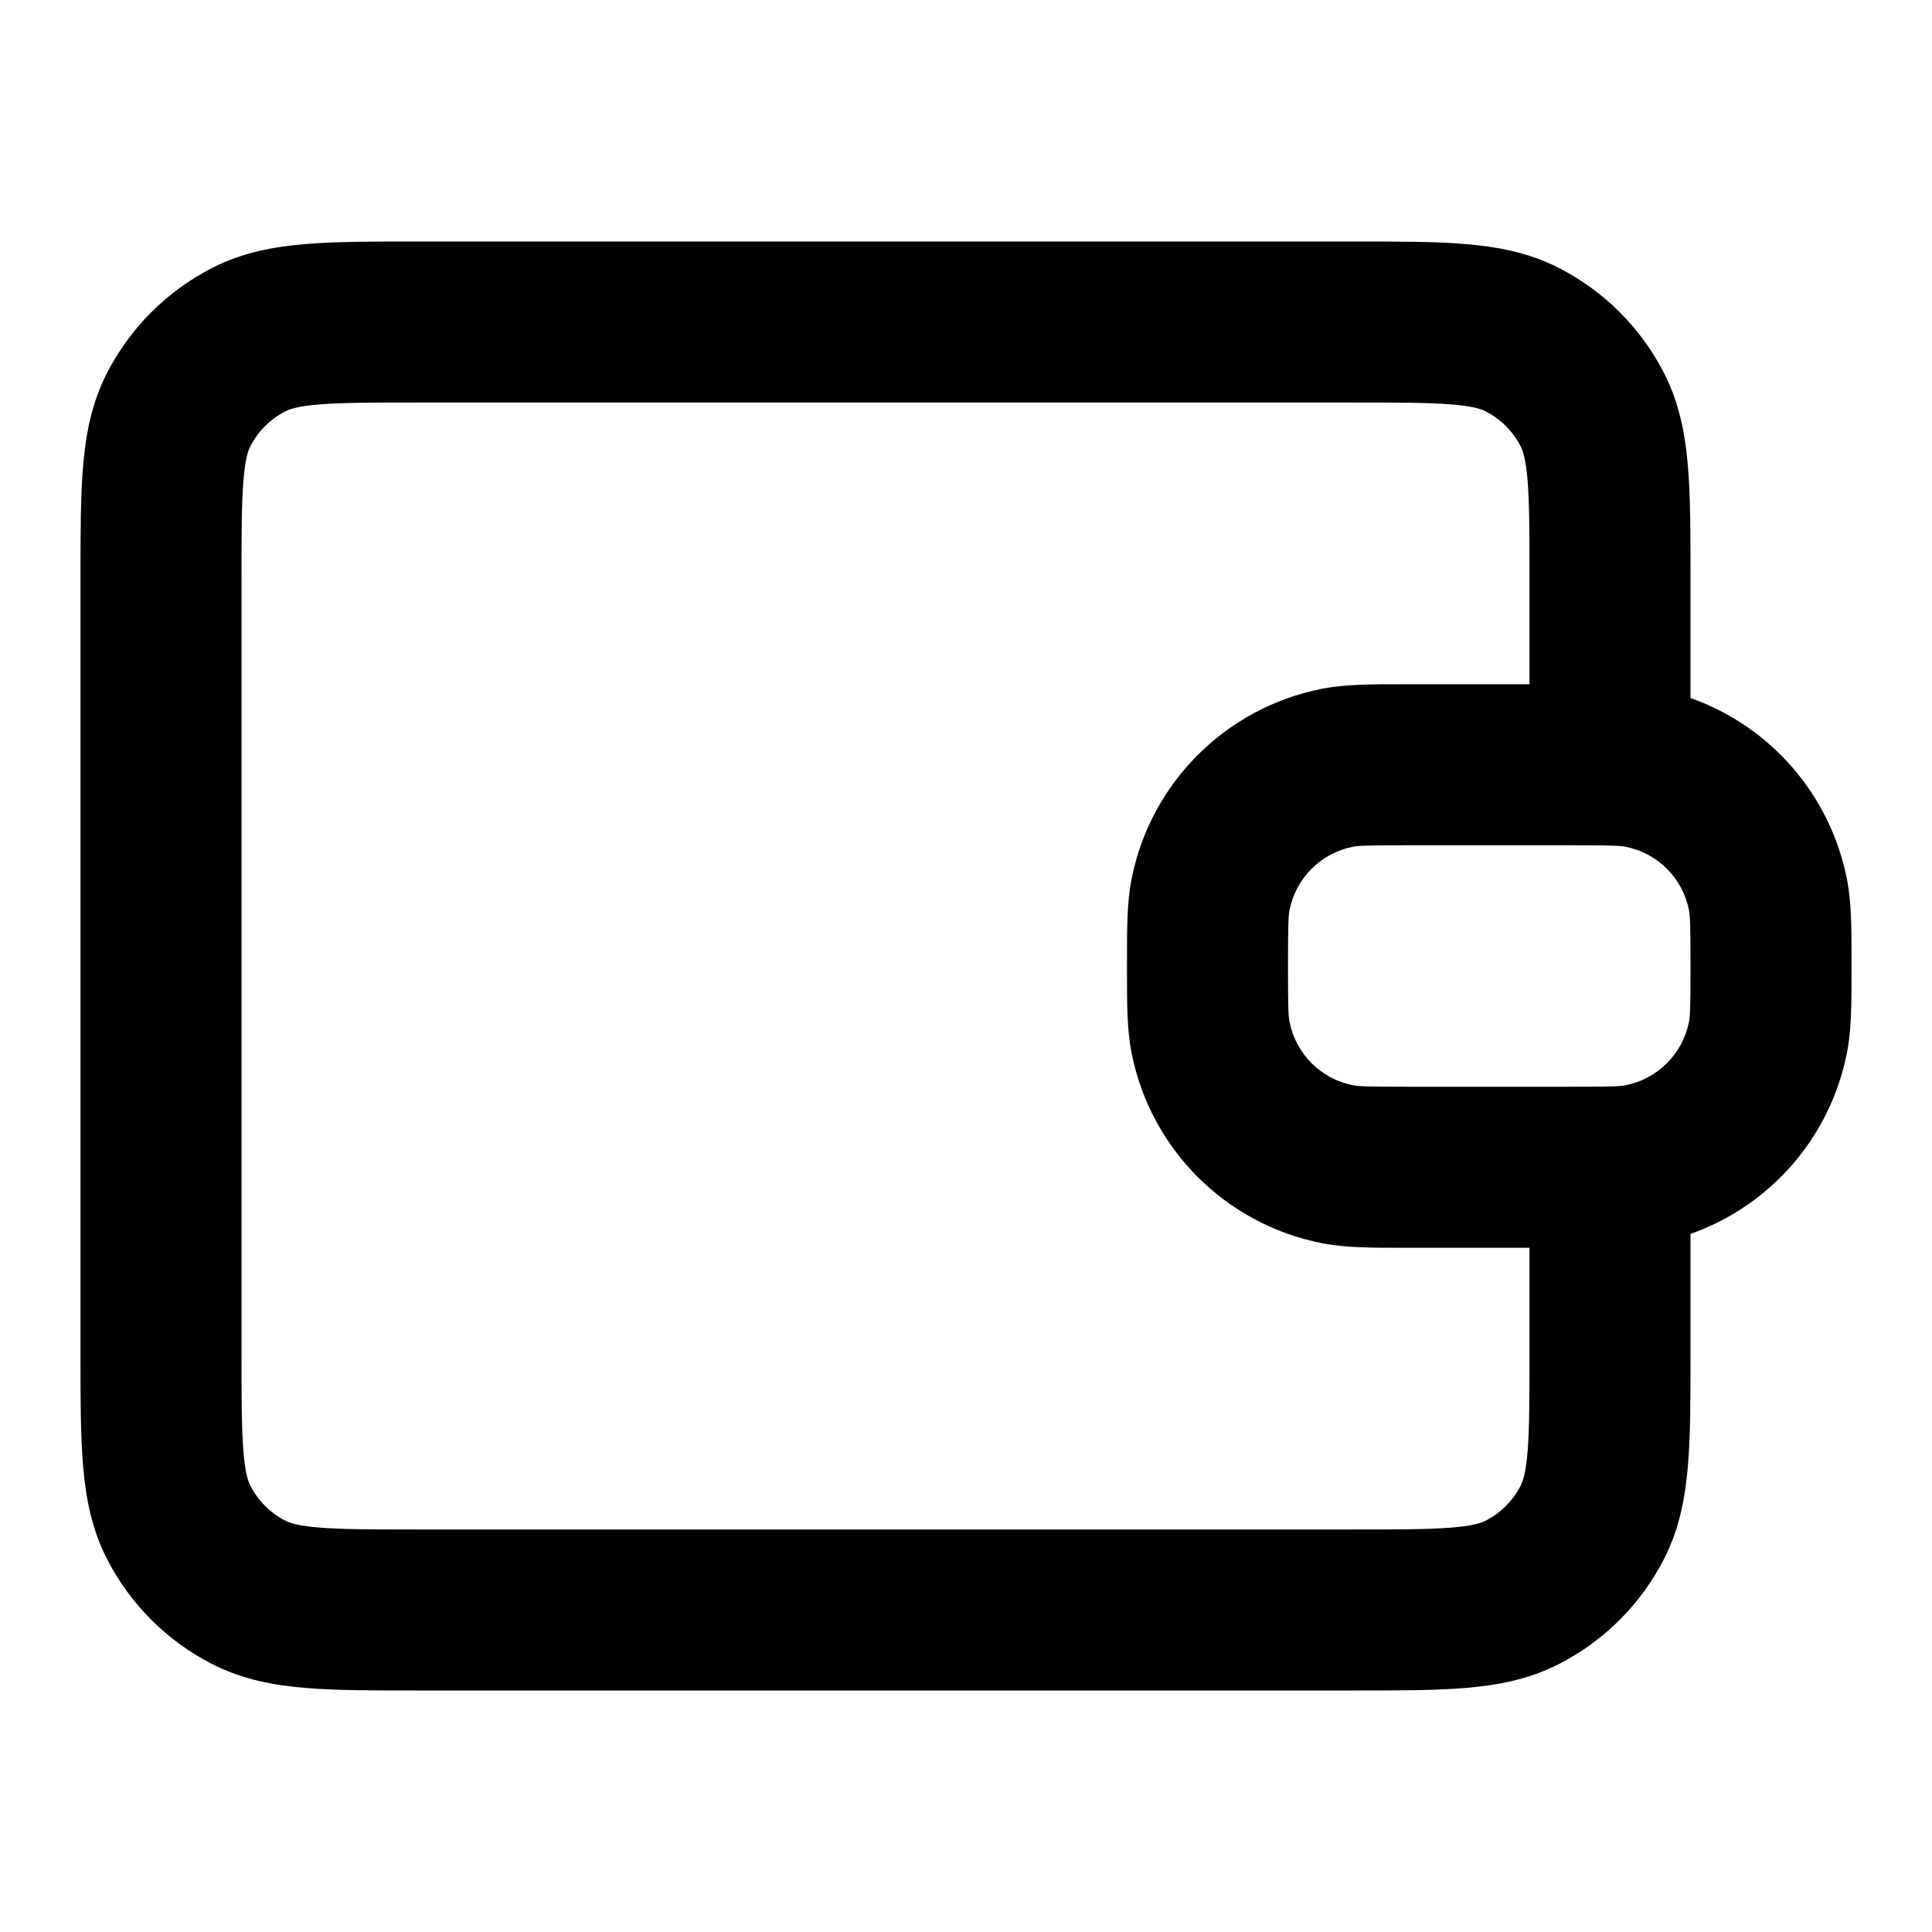 <svg xmlns="http://www.w3.org/2000/svg" width="24" height="24" viewBox="0 0 24 24">
  <defs/>
  <path d="M5.161,3 L16.838,3 C17.366,3 17.82,3 18.195,3.031 C18.59,3.063 18.984,3.134 19.362,3.327 C19.927,3.615 20.385,4.074 20.673,4.638 C20.866,5.016 20.937,5.41 20.969,5.805 C21,6.18 21,6.634 21,7.161 L21,8.671 C21.988,9.02 22.734,9.867 22.942,10.915 C23.001,11.207 23,11.535 23,11.915 L23,12.085 C23,12.465 23.001,12.793 22.942,13.085 C22.734,14.133 21.988,14.98 21,15.328 L21,16.839 C21,17.366 21,17.82 20.969,18.195 C20.937,18.59 20.866,18.984 20.673,19.362 C20.385,19.927 19.927,20.385 19.362,20.673 C18.984,20.866 18.59,20.937 18.195,20.969 C17.82,21 17.366,21 16.839,21 L5.161,21 C4.634,21 4.18,21 3.805,20.969 C3.41,20.937 3.016,20.866 2.638,20.673 C2.074,20.385 1.615,19.927 1.327,19.362 C1.134,18.984 1.063,18.59 1.031,18.195 C1,17.821 1,17.366 1,16.839 L1,7.161 C1,6.634 1,6.18 1.031,5.805 C1.063,5.41 1.134,5.016 1.327,4.638 C1.615,4.074 2.074,3.615 2.638,3.327 C3.016,3.134 3.41,3.063 3.805,3.031 C4.18,3 4.634,3 5.161,3 Z M19,15.5 L17.416,15.5 L17.415,15.5 C17.035,15.5 16.707,15.501 16.415,15.442 C15.225,15.206 14.294,14.275 14.058,13.085 C13.999,12.793 14,12.465 14,12.085 L14,12.084 L14,11.916 L14,11.915 C14,11.535 13.999,11.207 14.058,10.915 C14.294,9.725 15.225,8.794 16.415,8.558 C16.708,8.499 17.035,8.5 17.416,8.5 C17.444,8.5 17.472,8.5 17.5,8.5 L19,8.5 L19,7.2 C19,6.623 18.999,6.251 18.976,5.968 C18.954,5.696 18.916,5.595 18.891,5.546 C18.795,5.358 18.642,5.205 18.454,5.109 C18.405,5.084 18.304,5.046 18.032,5.024 C17.749,5.001 17.376,5 16.8,5 L5.2,5 C4.623,5 4.251,5.001 3.968,5.024 C3.696,5.046 3.595,5.084 3.546,5.109 C3.358,5.205 3.205,5.358 3.109,5.546 C3.084,5.595 3.046,5.696 3.024,5.968 C3.001,6.251 3,6.623 3,7.2 L3,16.8 C3,17.377 3.001,17.749 3.024,18.032 C3.046,18.304 3.084,18.404 3.109,18.454 C3.205,18.642 3.358,18.795 3.546,18.891 C3.595,18.916 3.696,18.954 3.968,18.976 C4.251,18.999 4.623,19 5.2,19 L16.8,19 C17.377,19 17.749,18.999 18.032,18.976 C18.304,18.954 18.404,18.916 18.454,18.891 C18.642,18.795 18.795,18.642 18.891,18.454 C18.916,18.404 18.954,18.304 18.976,18.032 C18.999,17.749 19,17.377 19,16.8 Z M17.5,10.5 C16.987,10.5 16.877,10.505 16.805,10.519 C16.408,10.598 16.098,10.908 16.019,11.305 C16.005,11.377 16,11.487 16,12 C16,12.513 16.005,12.623 16.019,12.695 C16.098,13.092 16.408,13.402 16.805,13.481 C16.877,13.495 16.987,13.5 17.5,13.5 L19.5,13.5 C20.013,13.5 20.123,13.495 20.195,13.481 C20.592,13.402 20.902,13.092 20.981,12.695 C20.995,12.623 21,12.513 21,12 C21,11.487 20.995,11.377 20.981,11.305 C20.902,10.908 20.592,10.598 20.195,10.519 C20.123,10.505 20.013,10.5 19.5,10.5 Z"/>
</svg>
